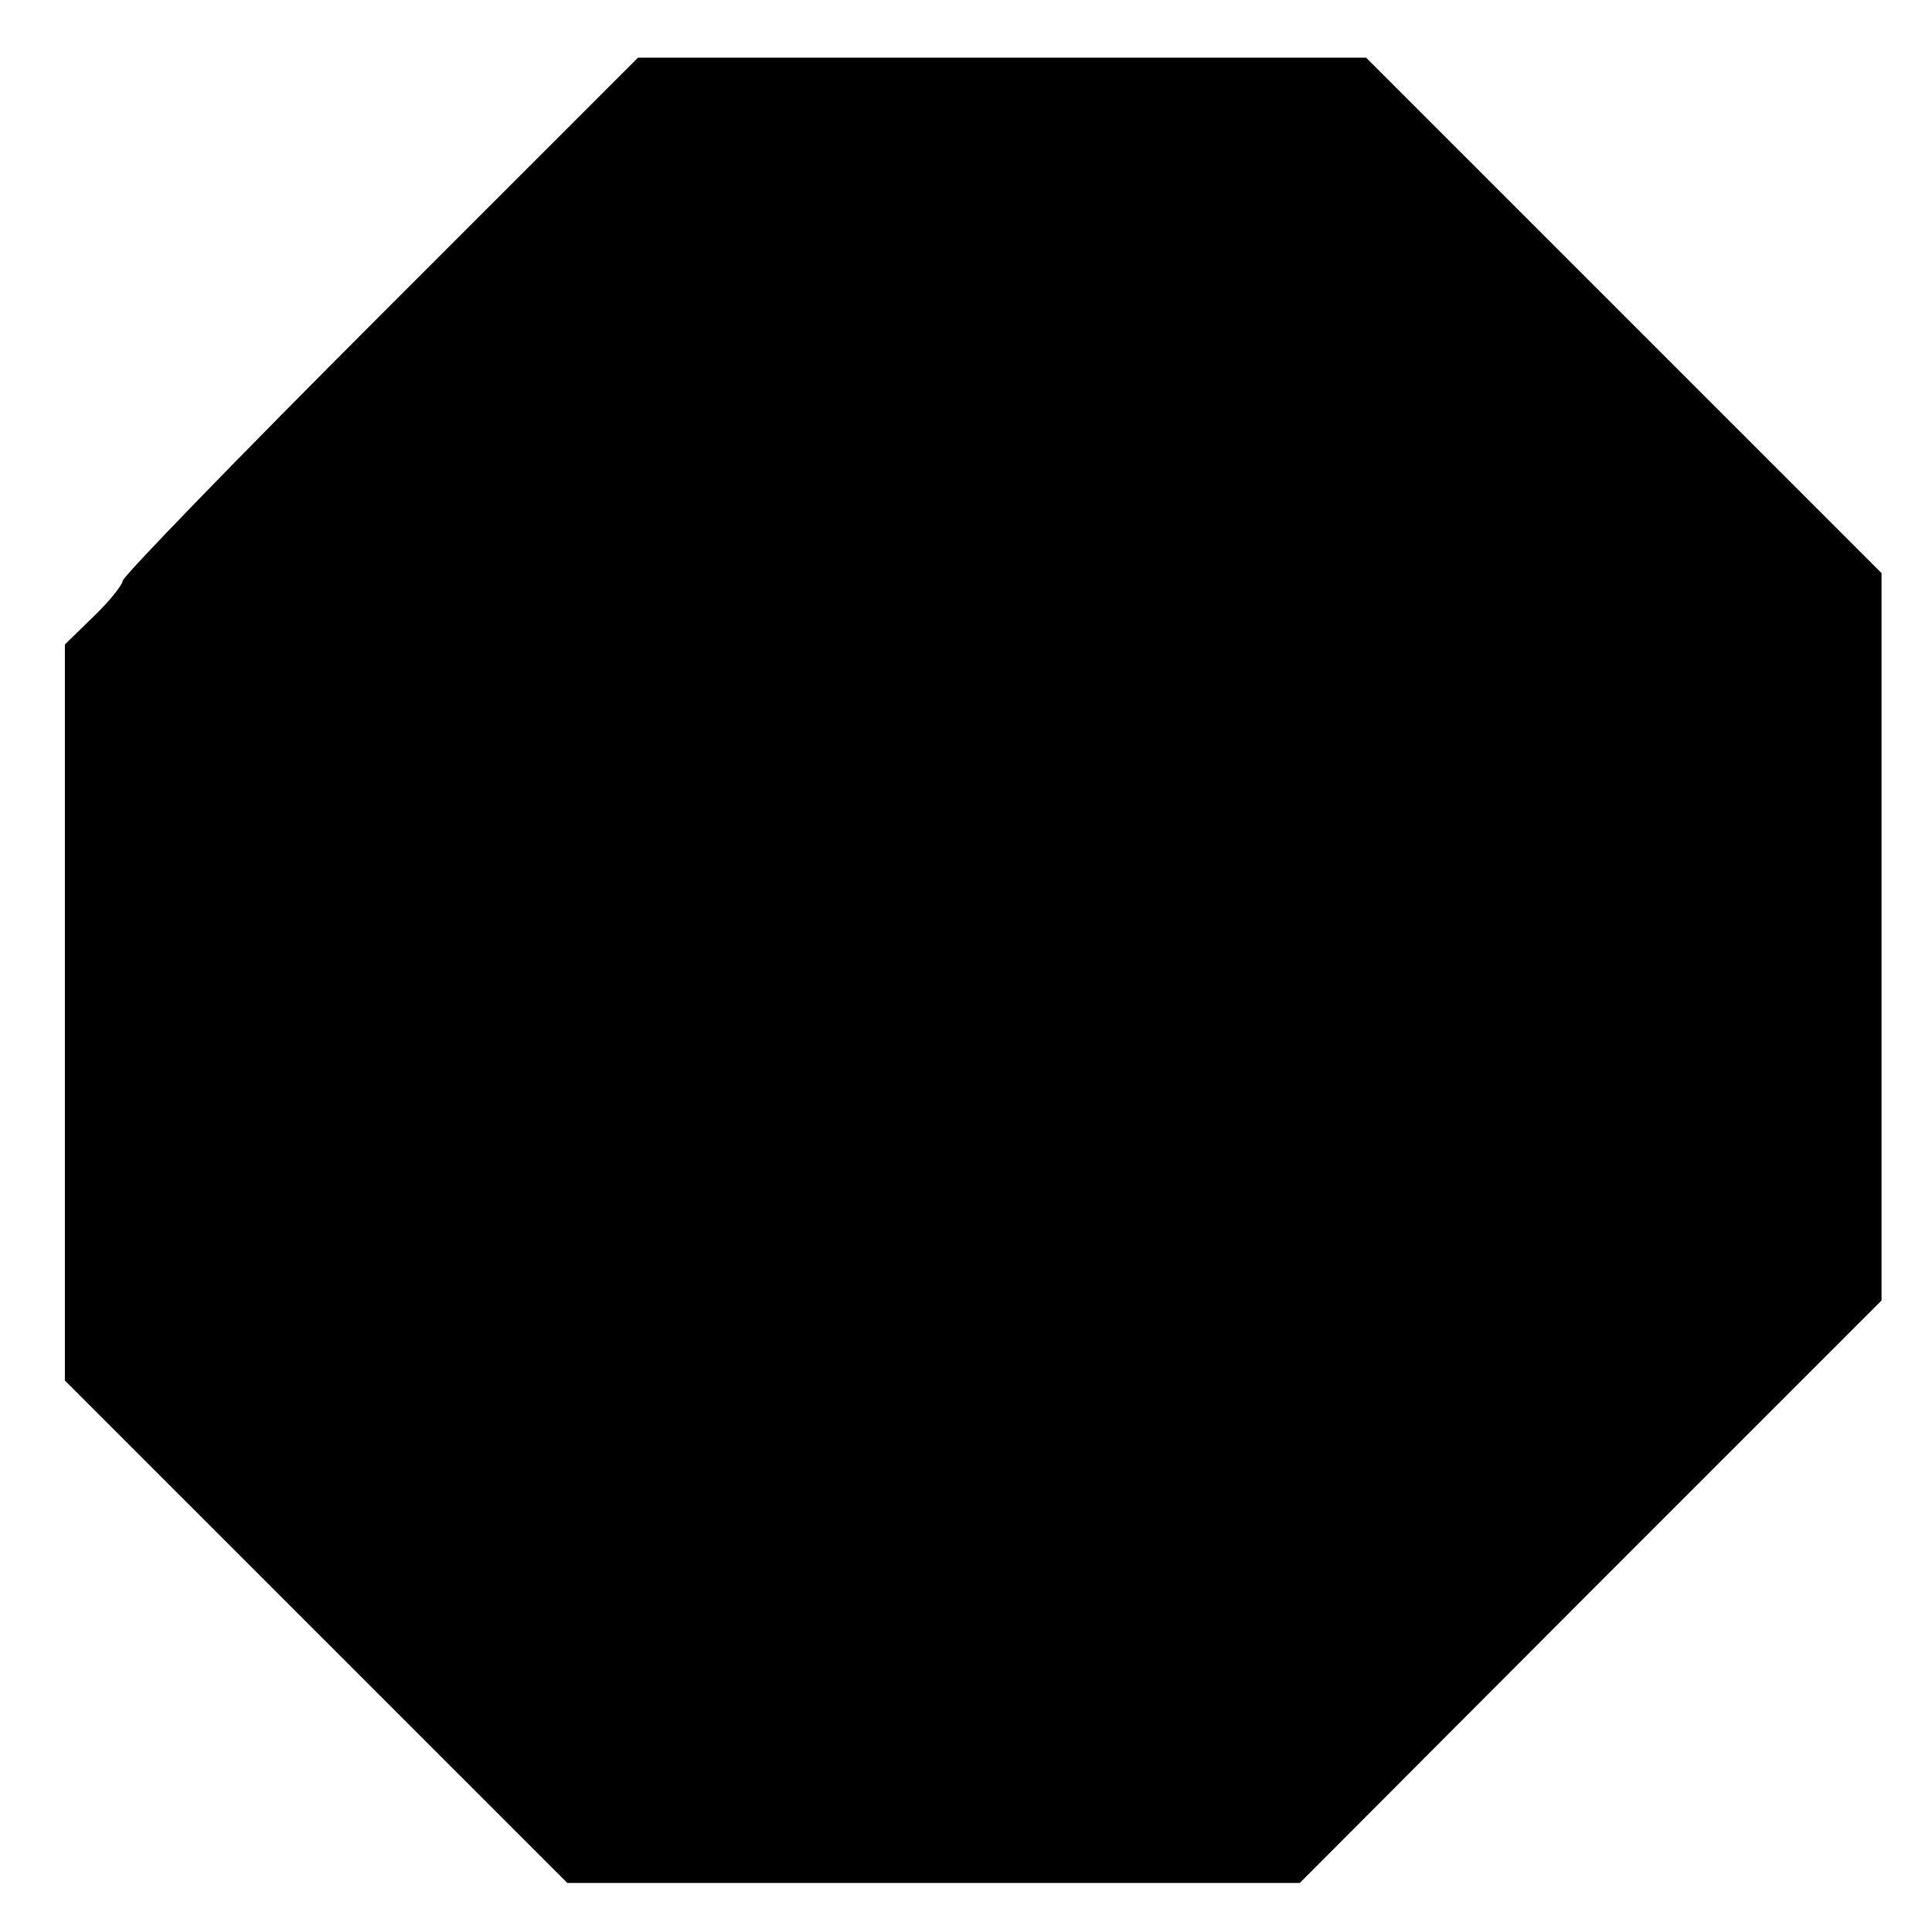 <?xml version="1.0" standalone="no"?>
<!DOCTYPE svg PUBLIC "-//W3C//DTD SVG 20010904//EN"
 "http://www.w3.org/TR/2001/REC-SVG-20010904/DTD/svg10.dtd">
<svg version="1.0" xmlns="http://www.w3.org/2000/svg"
 width="268pt" height="268pt" viewBox="0 0 268 268"
 preserveAspectRatio="xMidYMid meet">
<g transform="translate(0,268) scale(0.1,-0.1)"
fill="#000000" stroke="none">
<path d="M527 2242 c-196 -196 -357 -362 -357 -368 0 -5 -18 -28 -40 -49 l-40
-39 0 -511 0 -510 349 -349 348 -348 508 0 508 0 403 404 404 404 0 504 0 505
-358 358 -357 357 -505 0 -505 0 -358 -358z"/>
</g>
</svg>
